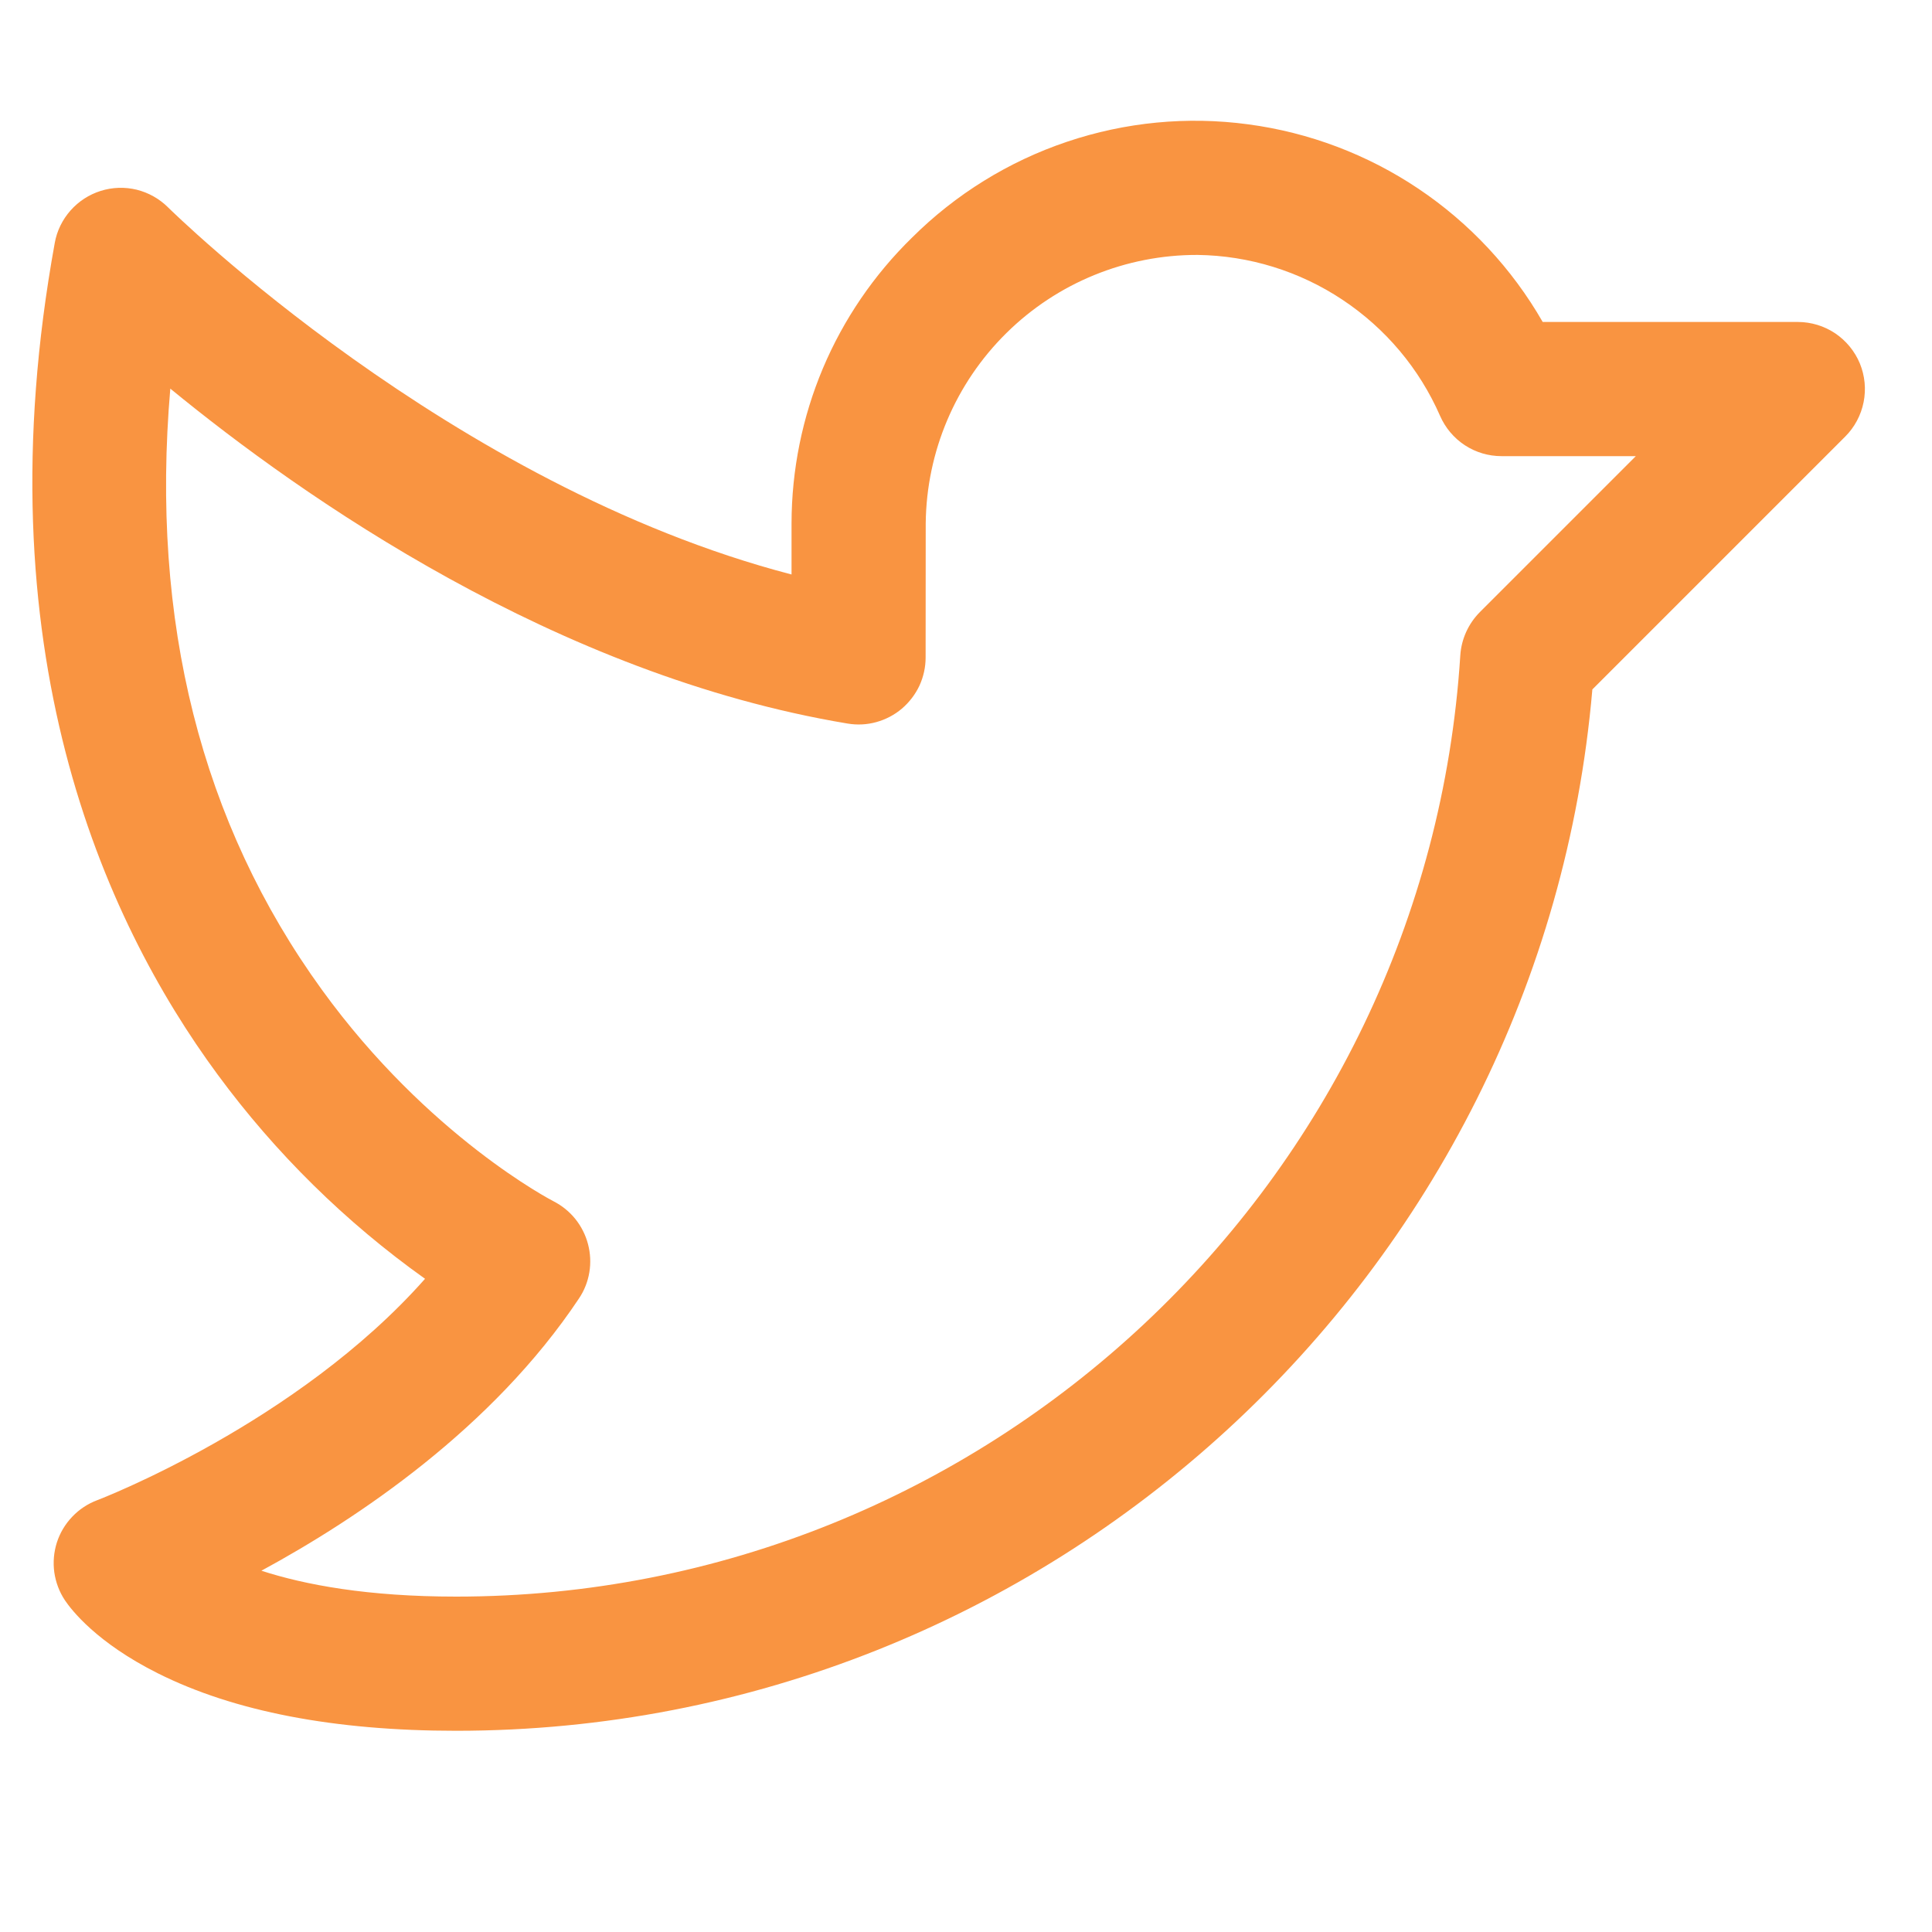 <svg width="20" height="20" viewBox="0 0 20 20" fill="none" xmlns="http://www.w3.org/2000/svg">
<path d="M19.253 3.762C19.2 3.635 19.111 3.527 18.997 3.45C18.883 3.374 18.748 3.333 18.611 3.333H15.97C15.653 2.781 15.213 2.309 14.684 1.954C14.155 1.599 13.552 1.371 12.921 1.287C12.29 1.202 11.648 1.264 11.044 1.468C10.441 1.671 9.892 2.011 9.441 2.46C9.047 2.845 8.733 3.305 8.519 3.812C8.305 4.32 8.195 4.865 8.194 5.416L8.194 5.947C4.661 5.027 1.772 2.178 1.741 2.148C1.651 2.058 1.539 1.995 1.416 1.964C1.293 1.934 1.164 1.938 1.043 1.976C0.922 2.014 0.814 2.084 0.73 2.179C0.646 2.274 0.589 2.39 0.567 2.514C-0.195 6.704 1.063 9.509 2.253 11.124C2.852 11.938 3.577 12.652 4.4 13.238C3.076 14.735 1.029 15.522 1.006 15.53C0.908 15.567 0.82 15.625 0.748 15.701C0.675 15.777 0.621 15.868 0.589 15.967C0.557 16.067 0.548 16.172 0.562 16.276C0.577 16.38 0.614 16.479 0.672 16.566C0.737 16.663 0.998 17.004 1.634 17.322C2.422 17.717 3.461 17.917 4.722 17.917C10.845 17.917 15.961 13.203 16.484 7.137L19.102 4.519C19.199 4.422 19.265 4.298 19.292 4.163C19.319 4.028 19.305 3.889 19.253 3.762V3.762ZM15.319 6.337C15.2 6.457 15.128 6.616 15.117 6.784C14.769 12.248 10.203 16.528 4.722 16.528C3.805 16.528 3.156 16.406 2.706 16.26C3.706 15.718 5.099 14.784 5.994 13.441C6.049 13.359 6.085 13.267 6.101 13.17C6.117 13.073 6.112 12.974 6.087 12.879C6.062 12.784 6.017 12.695 5.956 12.619C5.894 12.542 5.817 12.48 5.729 12.435C5.717 12.429 4.433 11.765 3.333 10.247C2.082 8.521 1.556 6.431 1.763 4.023C3.133 5.147 5.759 6.988 8.773 7.49C8.873 7.507 8.975 7.502 9.072 7.475C9.169 7.448 9.259 7.401 9.336 7.336C9.413 7.27 9.475 7.189 9.518 7.098C9.56 7.006 9.582 6.907 9.582 6.806L9.583 5.417V5.417C9.591 4.676 9.89 3.969 10.418 3.448C10.944 2.928 11.656 2.637 12.397 2.639C12.931 2.646 13.452 2.807 13.897 3.103C14.343 3.399 14.694 3.816 14.908 4.306C14.962 4.429 15.051 4.535 15.164 4.609C15.277 4.683 15.409 4.722 15.544 4.722H16.934L15.319 6.337Z" fill="#F99441"/>
</svg>
